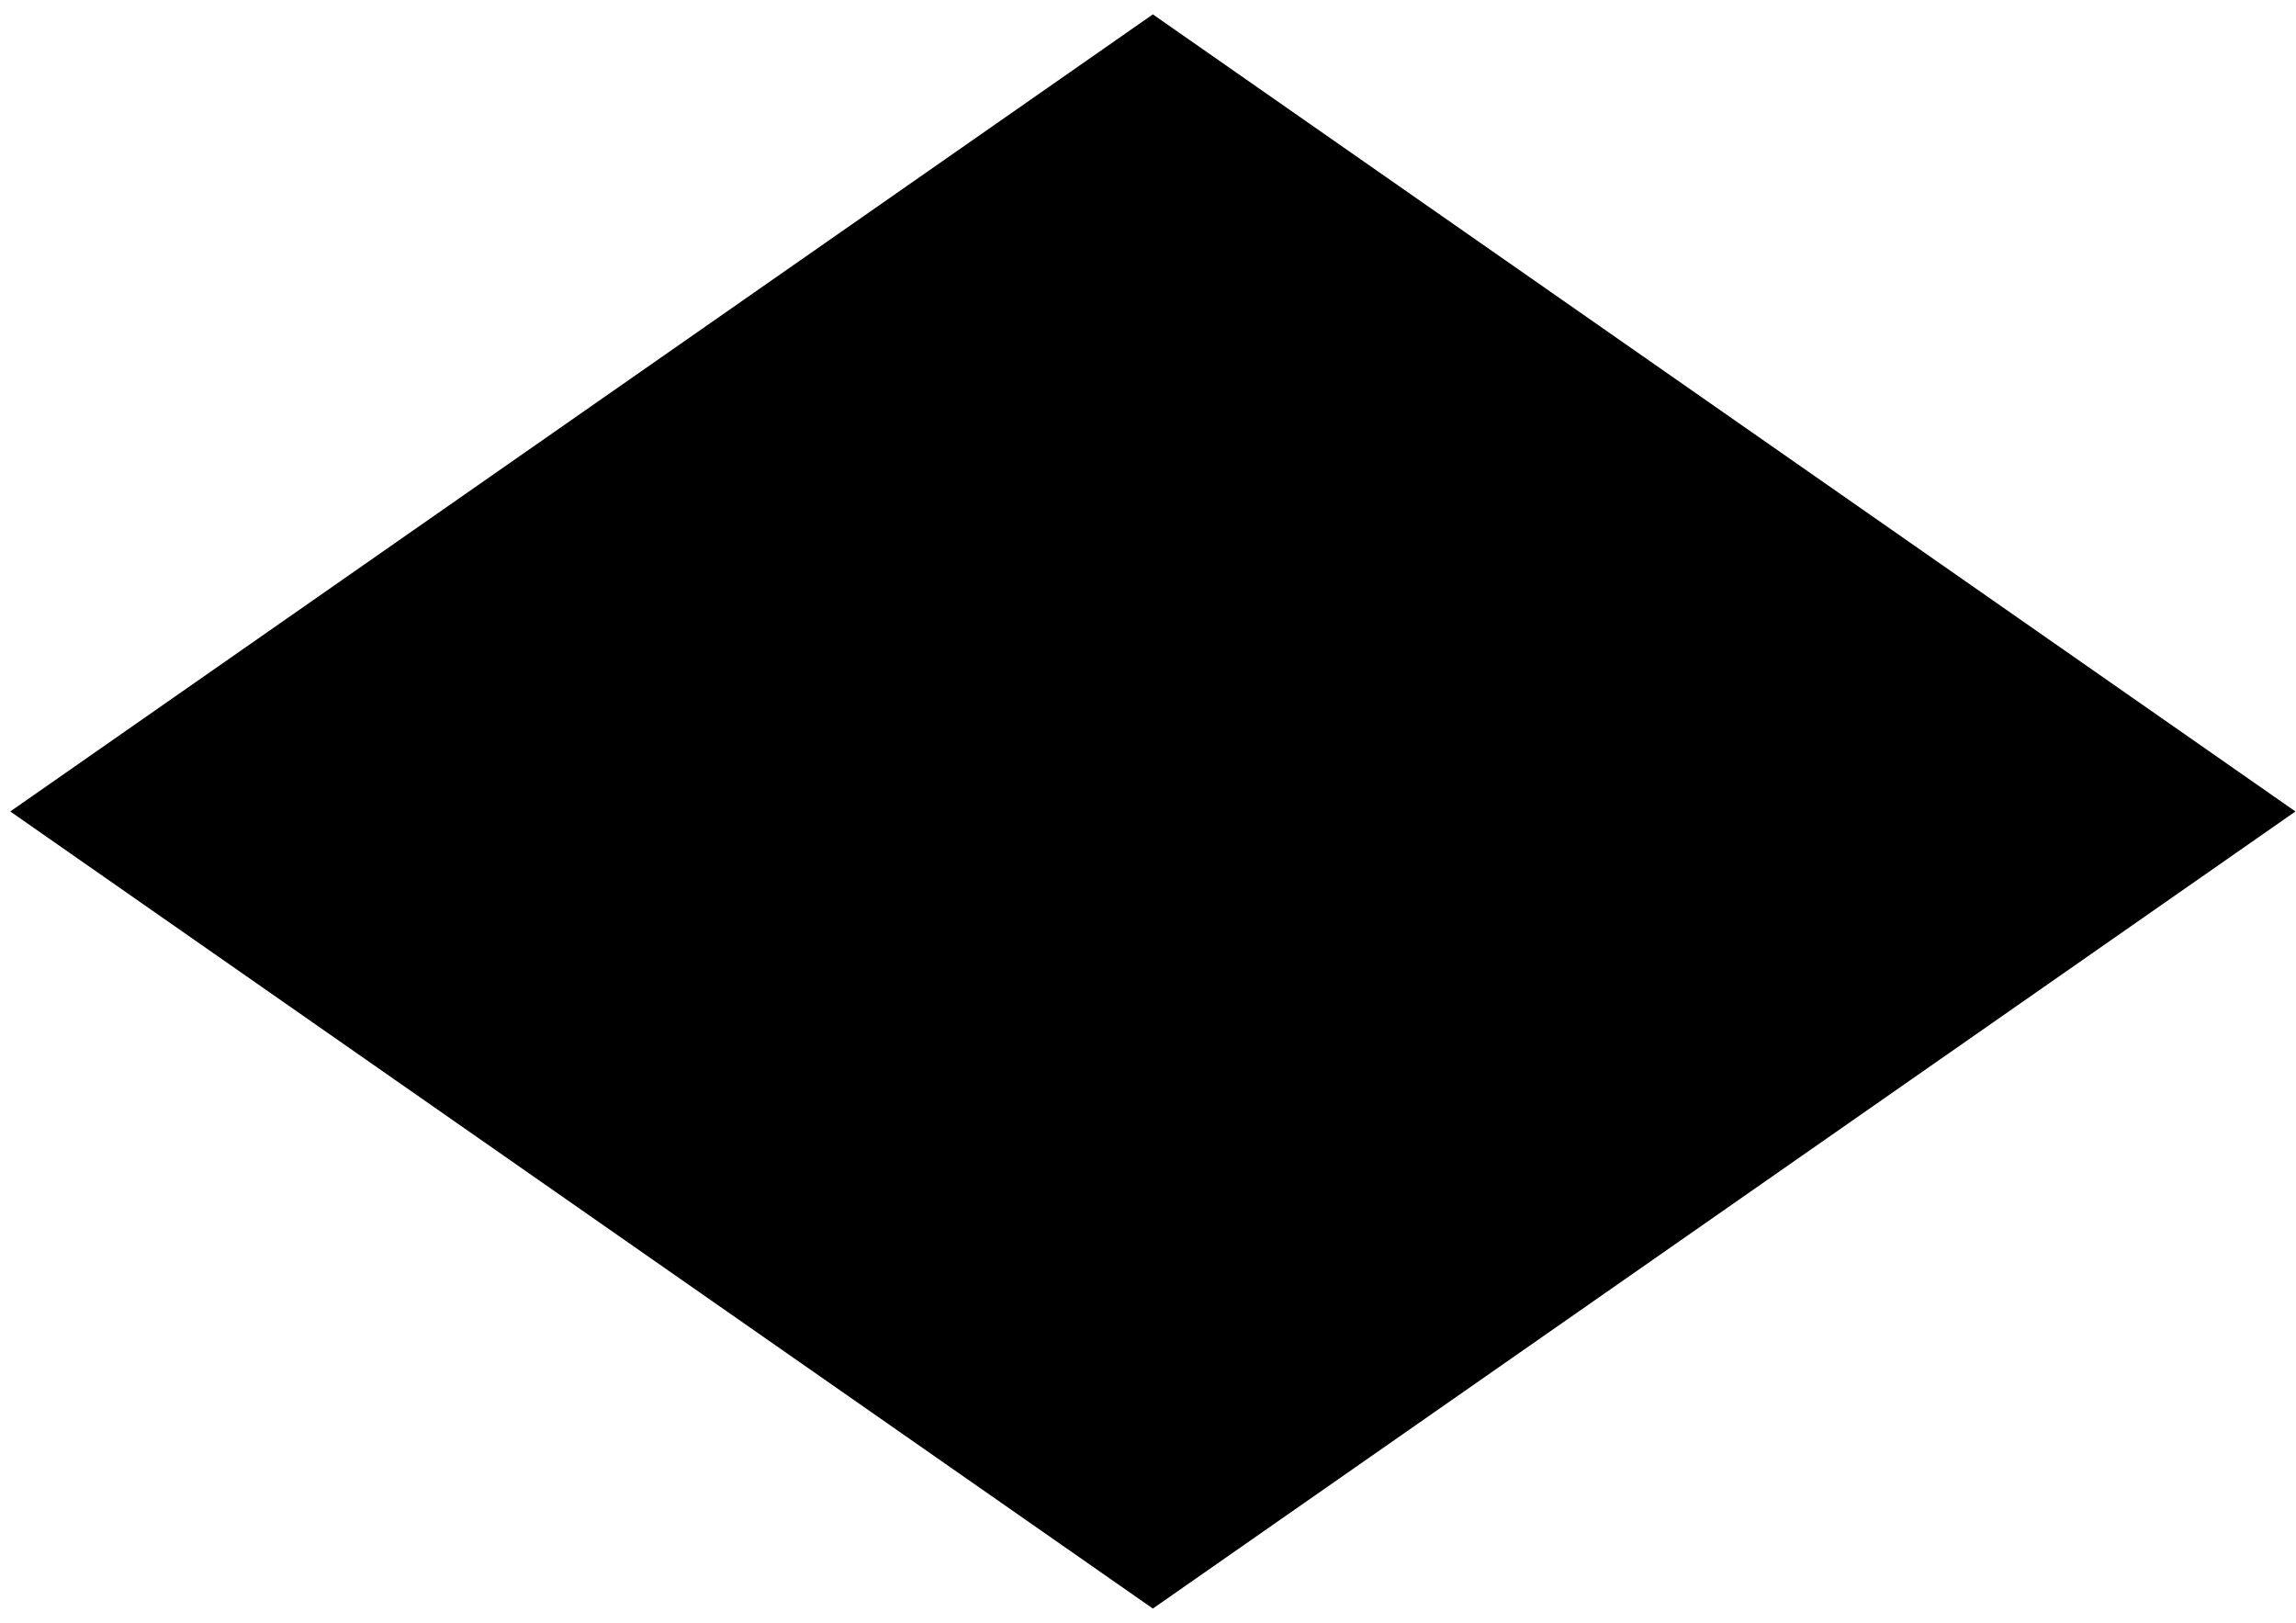<?xml version="1.0" encoding="UTF-8"?>
<!-- Do not edit this file with editors other than draw.io -->
<!DOCTYPE svg PUBLIC "-//W3C//DTD SVG 1.1//EN" "http://www.w3.org/Graphics/SVG/1.1/DTD/svg11.dtd">
<svg xmlns="http://www.w3.org/2000/svg" xmlns:xlink="http://www.w3.org/1999/xlink" version="1.1" width="100%" height="100%" viewBox="-0.5 -0.5 1654 1169" content="&lt;mxfile host=&quot;Electron&quot; modified=&quot;2024-11-07T16:19:13.903Z&quot; agent=&quot;Mozilla/5.0 (Windows NT 10.0; Win64; x64) AppleWebKit/537.36 (KHTML, like Gecko) draw.io/22.0.3 Chrome/114.0.574.289 Electron/25.8.4 Safari/537.36&quot; etag=&quot;QXRI2YLPewe3kIuHE6Ij&quot; version=&quot;22.0.3&quot; type=&quot;device&quot;&gt;&lt;diagram name=&quot;Страница — 1&quot; id=&quot;ajLyrhBkbA2CUqCR66lE&quot;&gt;jZLBboMwDIafhuMkIG0nrmNdN2k7bFTbrim4JGrAKIQBe/oFSAoRqjQuxJ/txP5tj8RFd5C0Ym+YgfBCP+s88uiFYXgfBfo3kH4iQbTxJ5JLnhk2g4T/goE2rOEZ1E6gQhSKVy5MsSwhVQ6jUmLrhp1RuK9WNIcVSFIq1vSLZ4oZuttuZscz8JzZp4NdNHkKaqNNKzWjGbYLRPYeiSWimk5FF4MY5LPCTHlPN7zXyiSU6j8Jn+ePd/+0C19ek/xIvy9VeyzvzC0/VDSmY1Os6q0EkmFxarSODy3jCpKKpoOn1RPXjKlCaCvQxzMXIkaBcswj/vhpXiuJl6t8wVajde22EJAKugUyvRwAC1Cy1yF2uYysvWu2yylZyJwJEUOp2Y38evesnj4YAa05D2r0LRae7P8A&lt;/diagram&gt;&lt;/mxfile&gt;"><defs/><g><path d="M 830 19 L 1640 584 L 830 1149 L 20 584 Z" fill="#000000" stroke="rgb(0, 0, 0)" stroke-width="15" stroke-miterlimit="10" pointer-events="all"/></g></svg>
